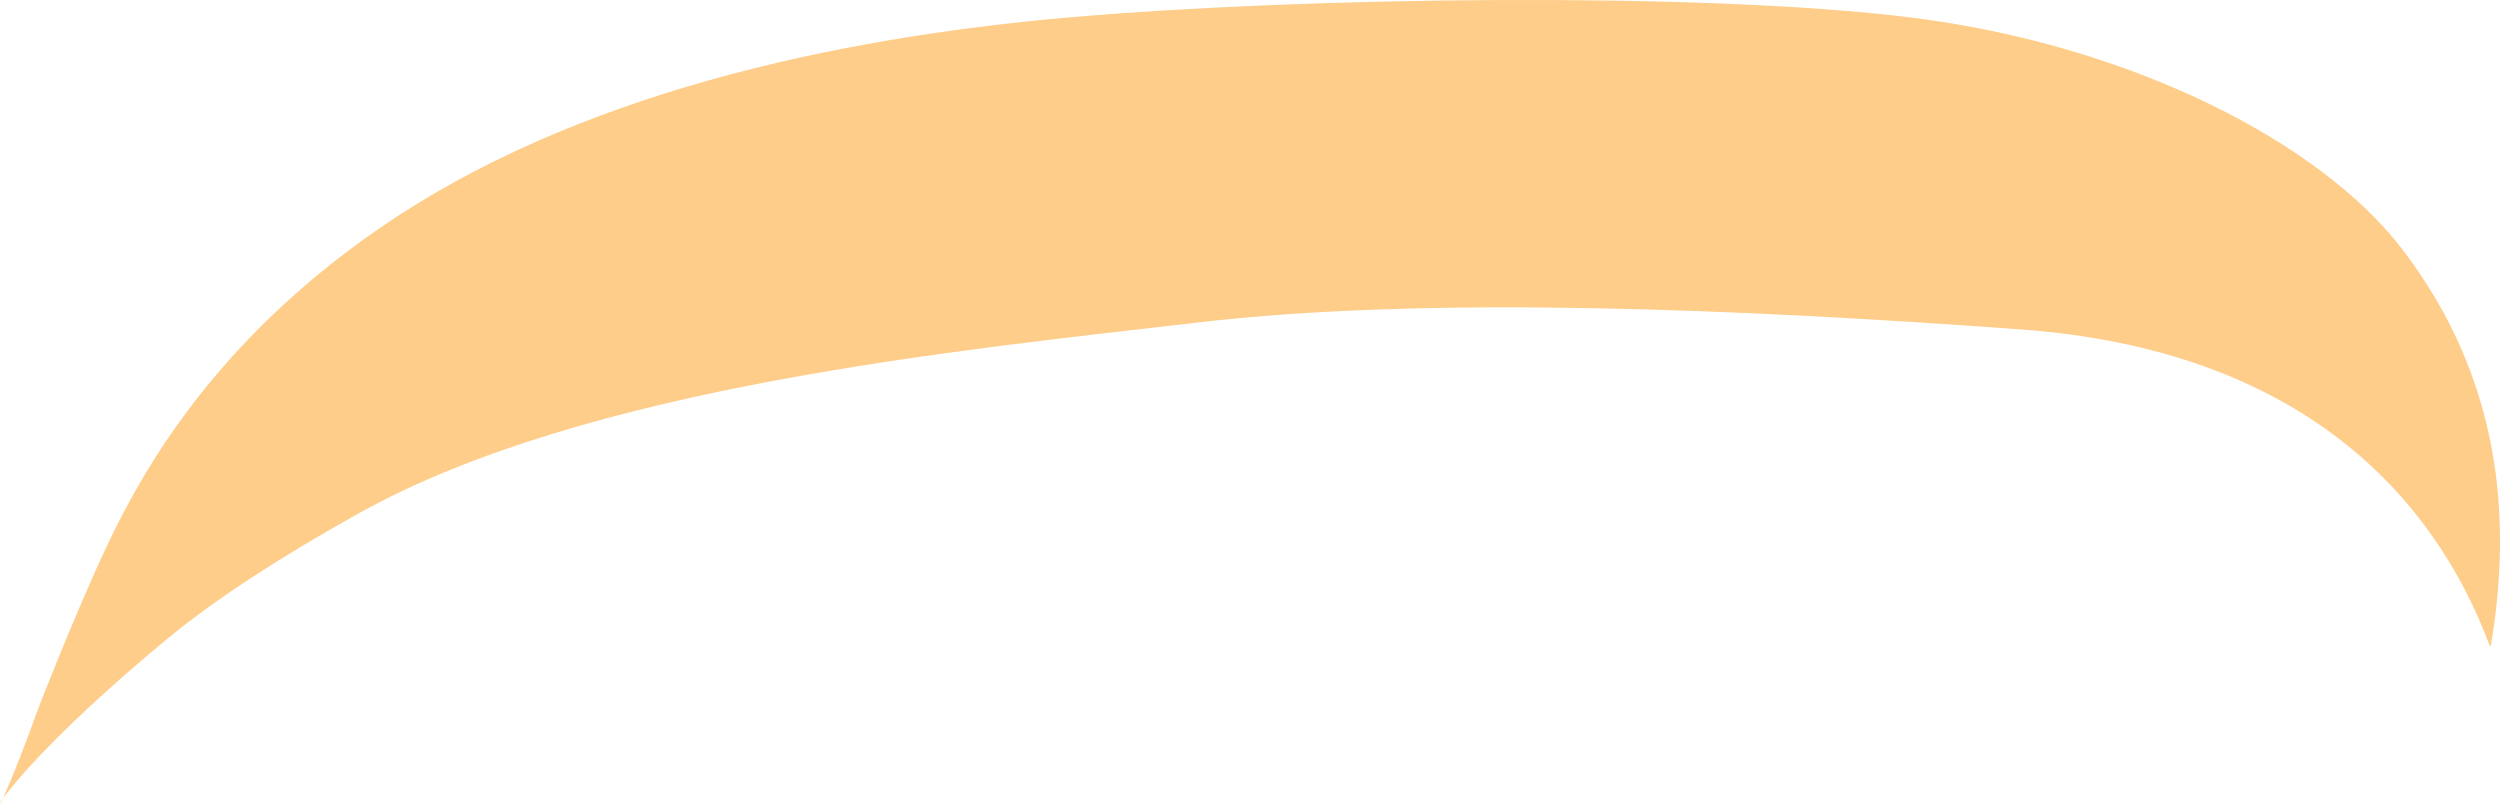<?xml version="1.0" encoding="iso-8859-1"?>
<!-- Generator: Adobe Illustrator 16.0.0, SVG Export Plug-In . SVG Version: 6.00 Build 0)  -->
<!DOCTYPE svg PUBLIC "-//W3C//DTD SVG 1.1//EN" "http://www.w3.org/Graphics/SVG/1.1/DTD/svg11.dtd">
<svg version="1.1" id="Layer_1" xmlns="http://www.w3.org/2000/svg" xmlns:xlink="http://www.w3.org/1999/xlink" x="0px" y="0px"
	 width="52.29px" height="16.832px" viewBox="0 0 52.29 16.832" style="enable-background:new 0 0 52.29 16.832;"
	 xml:space="preserve">
<path style="fill:#FFCD8A;" d="M52.097,13.514c0.535-3.136-0.025-5.915-1.852-8.302c-1.727-2.256-5.701-4.274-10.26-4.844
	c-4.393-0.55-12.825-0.429-17.671,0c-4.845,0.427-10.31,1.596-14.393,4.417c-3.456,2.387-4.943,5.077-5.665,6.591
	c-0.651,1.366-1.46,3.455-1.46,3.455C0.553,15.5,0.259,16.284,0,16.832l0.028-0.09c0.605-0.819,1.883-2.067,3.451-3.364
	c1.071-0.887,2.485-1.782,4.023-2.64c4.805-2.679,12.683-3.42,17.528-3.99c4.846-0.57,11.4-0.285,17.243,0.143
	c5.843,0.427,8.629,3.477,9.796,6.602L52.097,13.514z"/>
</svg>

